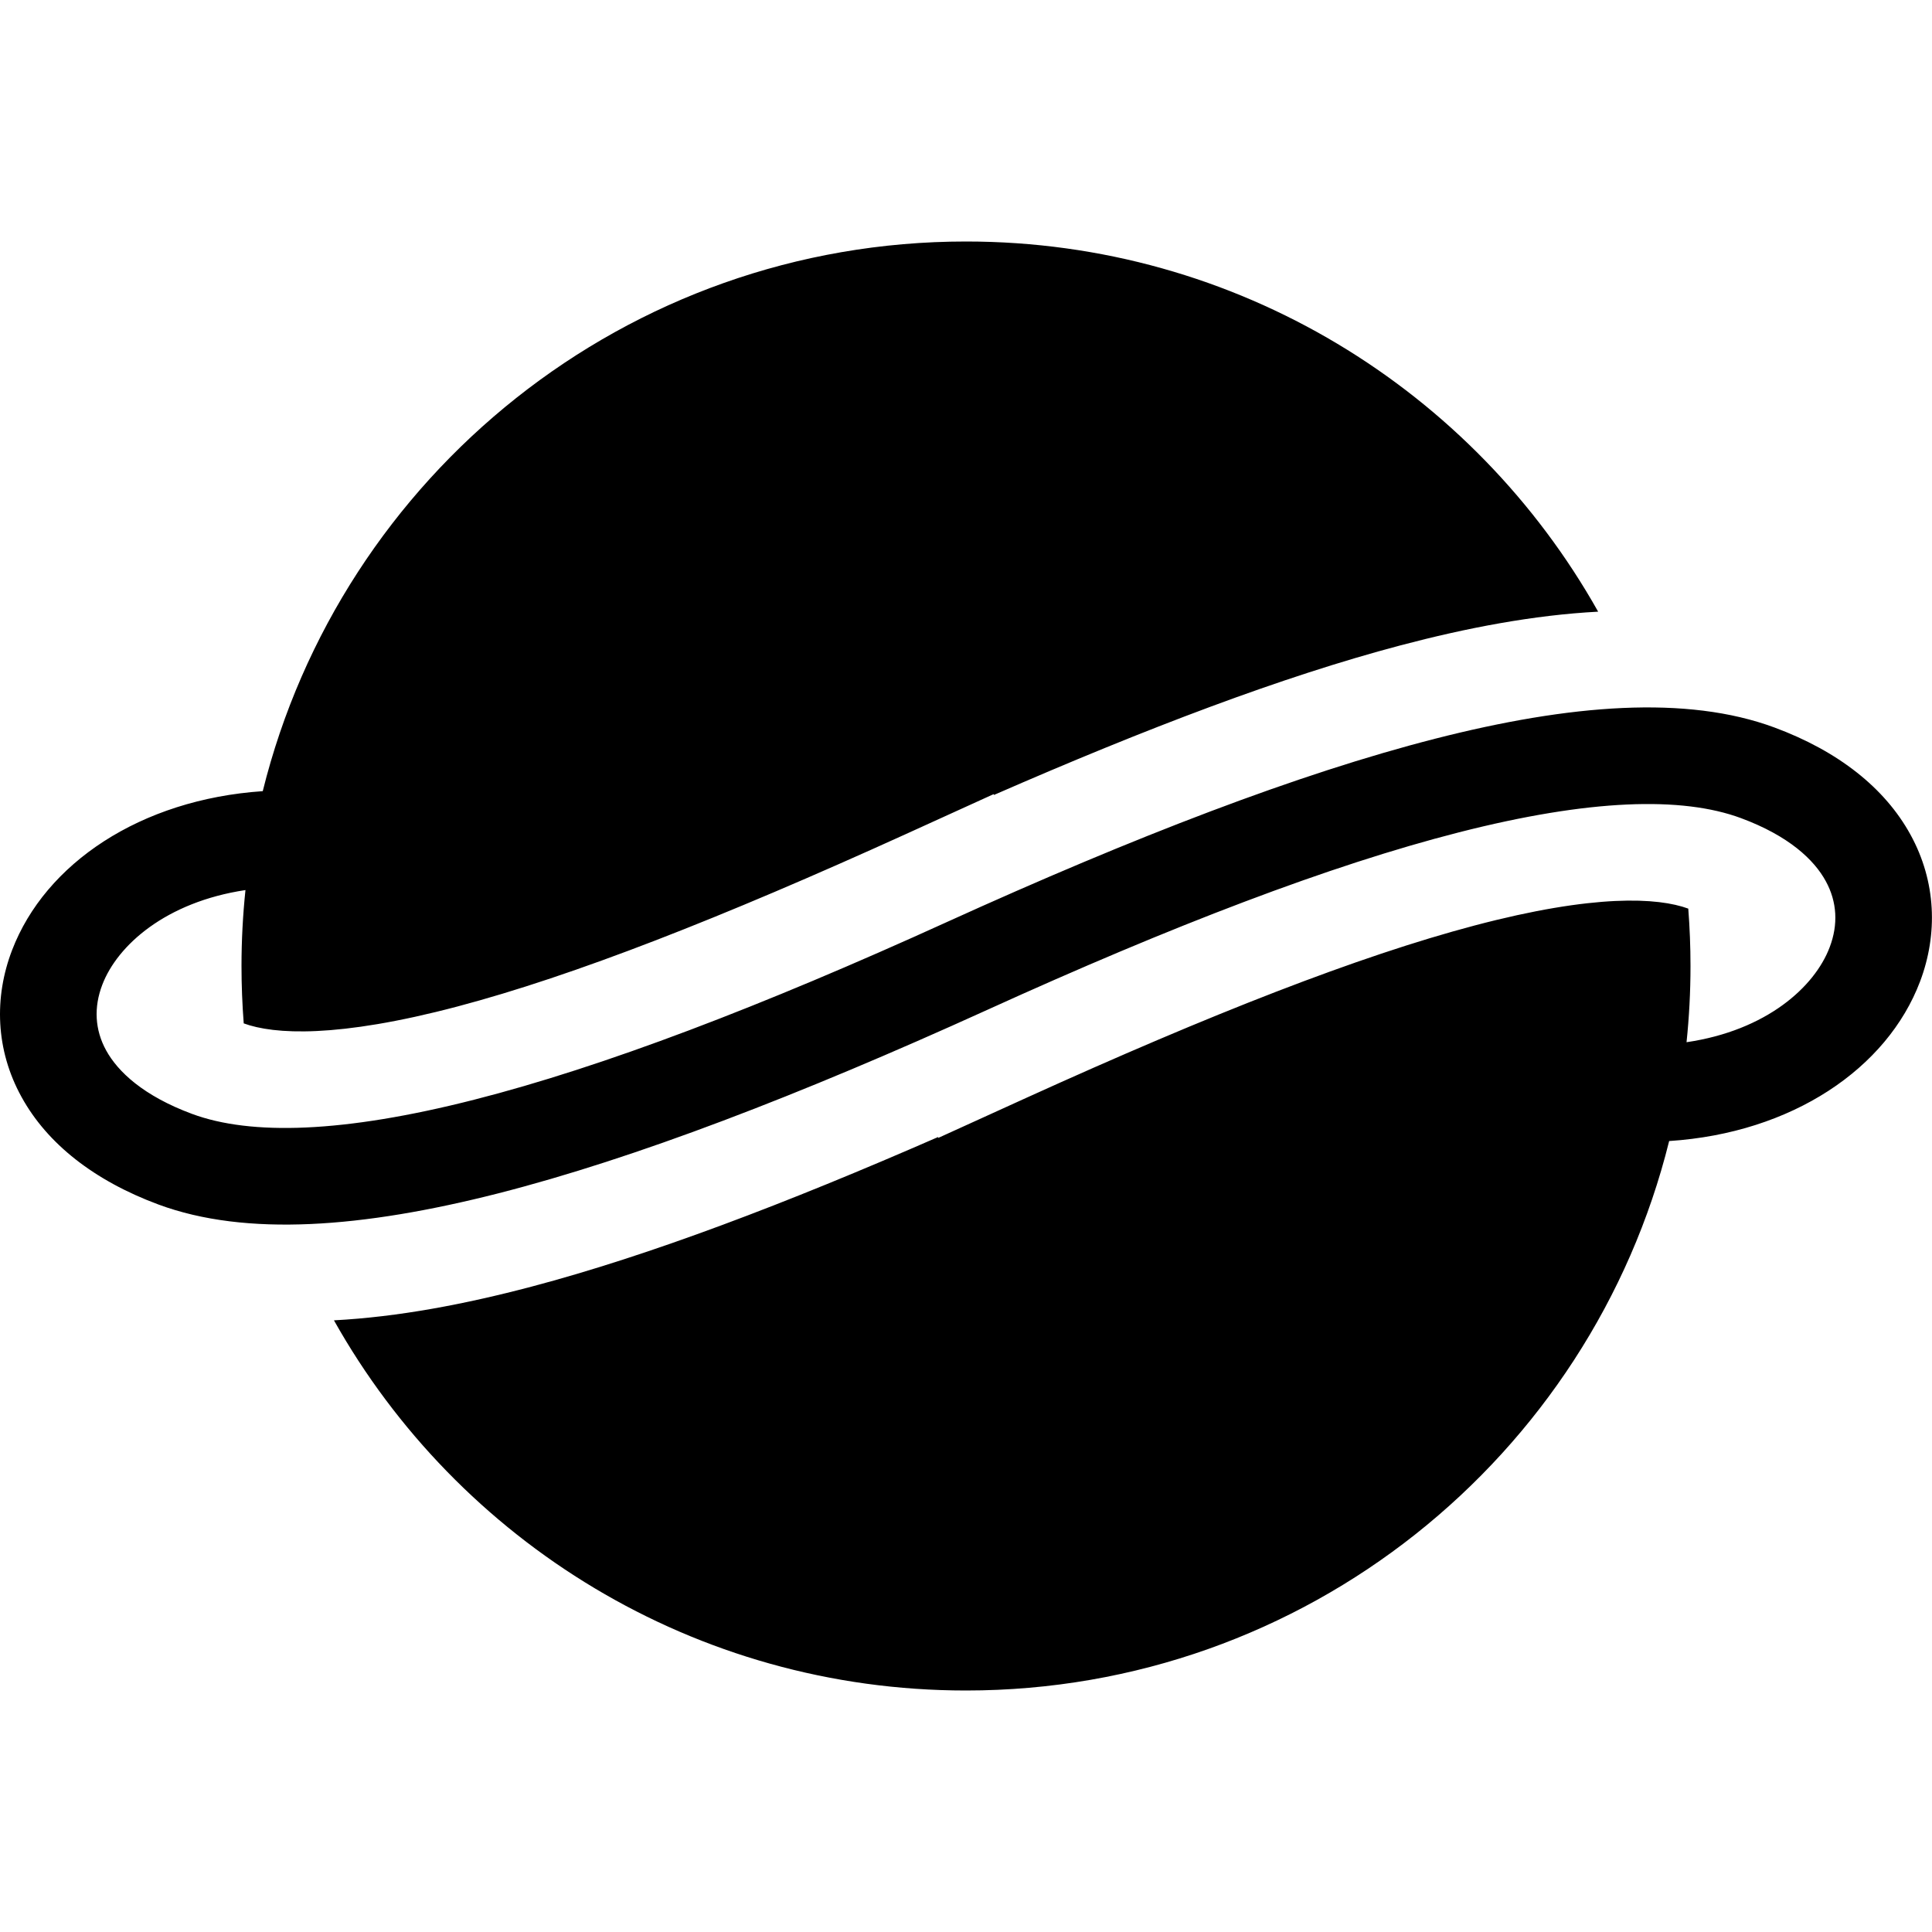 <svg viewBox="0 0 20 20" fill="none" xmlns="http://www.w3.org/2000/svg">
<path d="M2.72 8.19C3.53 4.922 6.482 2.5 10 2.5C12.81 2.5 15.259 4.045 16.544 6.332C15.877 6.367 15.186 6.499 14.497 6.681C13.275 7.004 11.869 7.539 10.29 8.229L10.286 8.221L9.376 8.635C7.467 9.502 5.939 10.101 4.736 10.419C3.492 10.748 2.836 10.709 2.523 10.594C2.508 10.398 2.5 10.2 2.5 10C2.5 9.735 2.514 9.472 2.541 9.214C1.715 9.338 1.215 9.786 1.059 10.194C0.97 10.426 0.981 10.66 1.099 10.874C1.22 11.094 1.484 11.344 1.988 11.531C2.598 11.757 3.555 11.729 4.909 11.384C6.244 11.044 7.883 10.418 9.802 9.545C11.743 8.663 13.441 8.009 14.857 7.647C16.254 7.29 17.461 7.195 18.369 7.531C19.03 7.776 19.512 8.157 19.777 8.64C20.045 9.128 20.061 9.67 19.877 10.159C19.536 11.061 18.552 11.729 17.279 11.812C16.469 15.079 13.517 17.5 10 17.5C7.19 17.5 4.741 15.955 3.457 13.668C4.123 13.633 4.814 13.501 5.503 13.319C6.725 12.996 8.131 12.461 9.71 11.771L9.714 11.779L10.624 11.365C12.533 10.498 14.061 9.899 15.264 9.581C16.508 9.252 17.164 9.291 17.477 9.406C17.492 9.602 17.5 9.8 17.5 10C17.5 10.267 17.486 10.53 17.459 10.789C18.288 10.667 18.786 10.216 18.941 9.805C19.03 9.571 19.018 9.336 18.9 9.121C18.78 8.901 18.519 8.653 18.022 8.469C17.412 8.243 16.456 8.271 15.104 8.616C13.771 8.956 12.135 9.583 10.216 10.456C8.274 11.338 6.574 11.992 5.156 12.354C3.757 12.71 2.548 12.805 1.64 12.469C0.975 12.222 0.489 11.84 0.223 11.356C-0.047 10.867 -0.062 10.324 0.125 9.836C0.469 8.938 1.453 8.276 2.72 8.19Z" fill="currentColor"/>
</svg>
